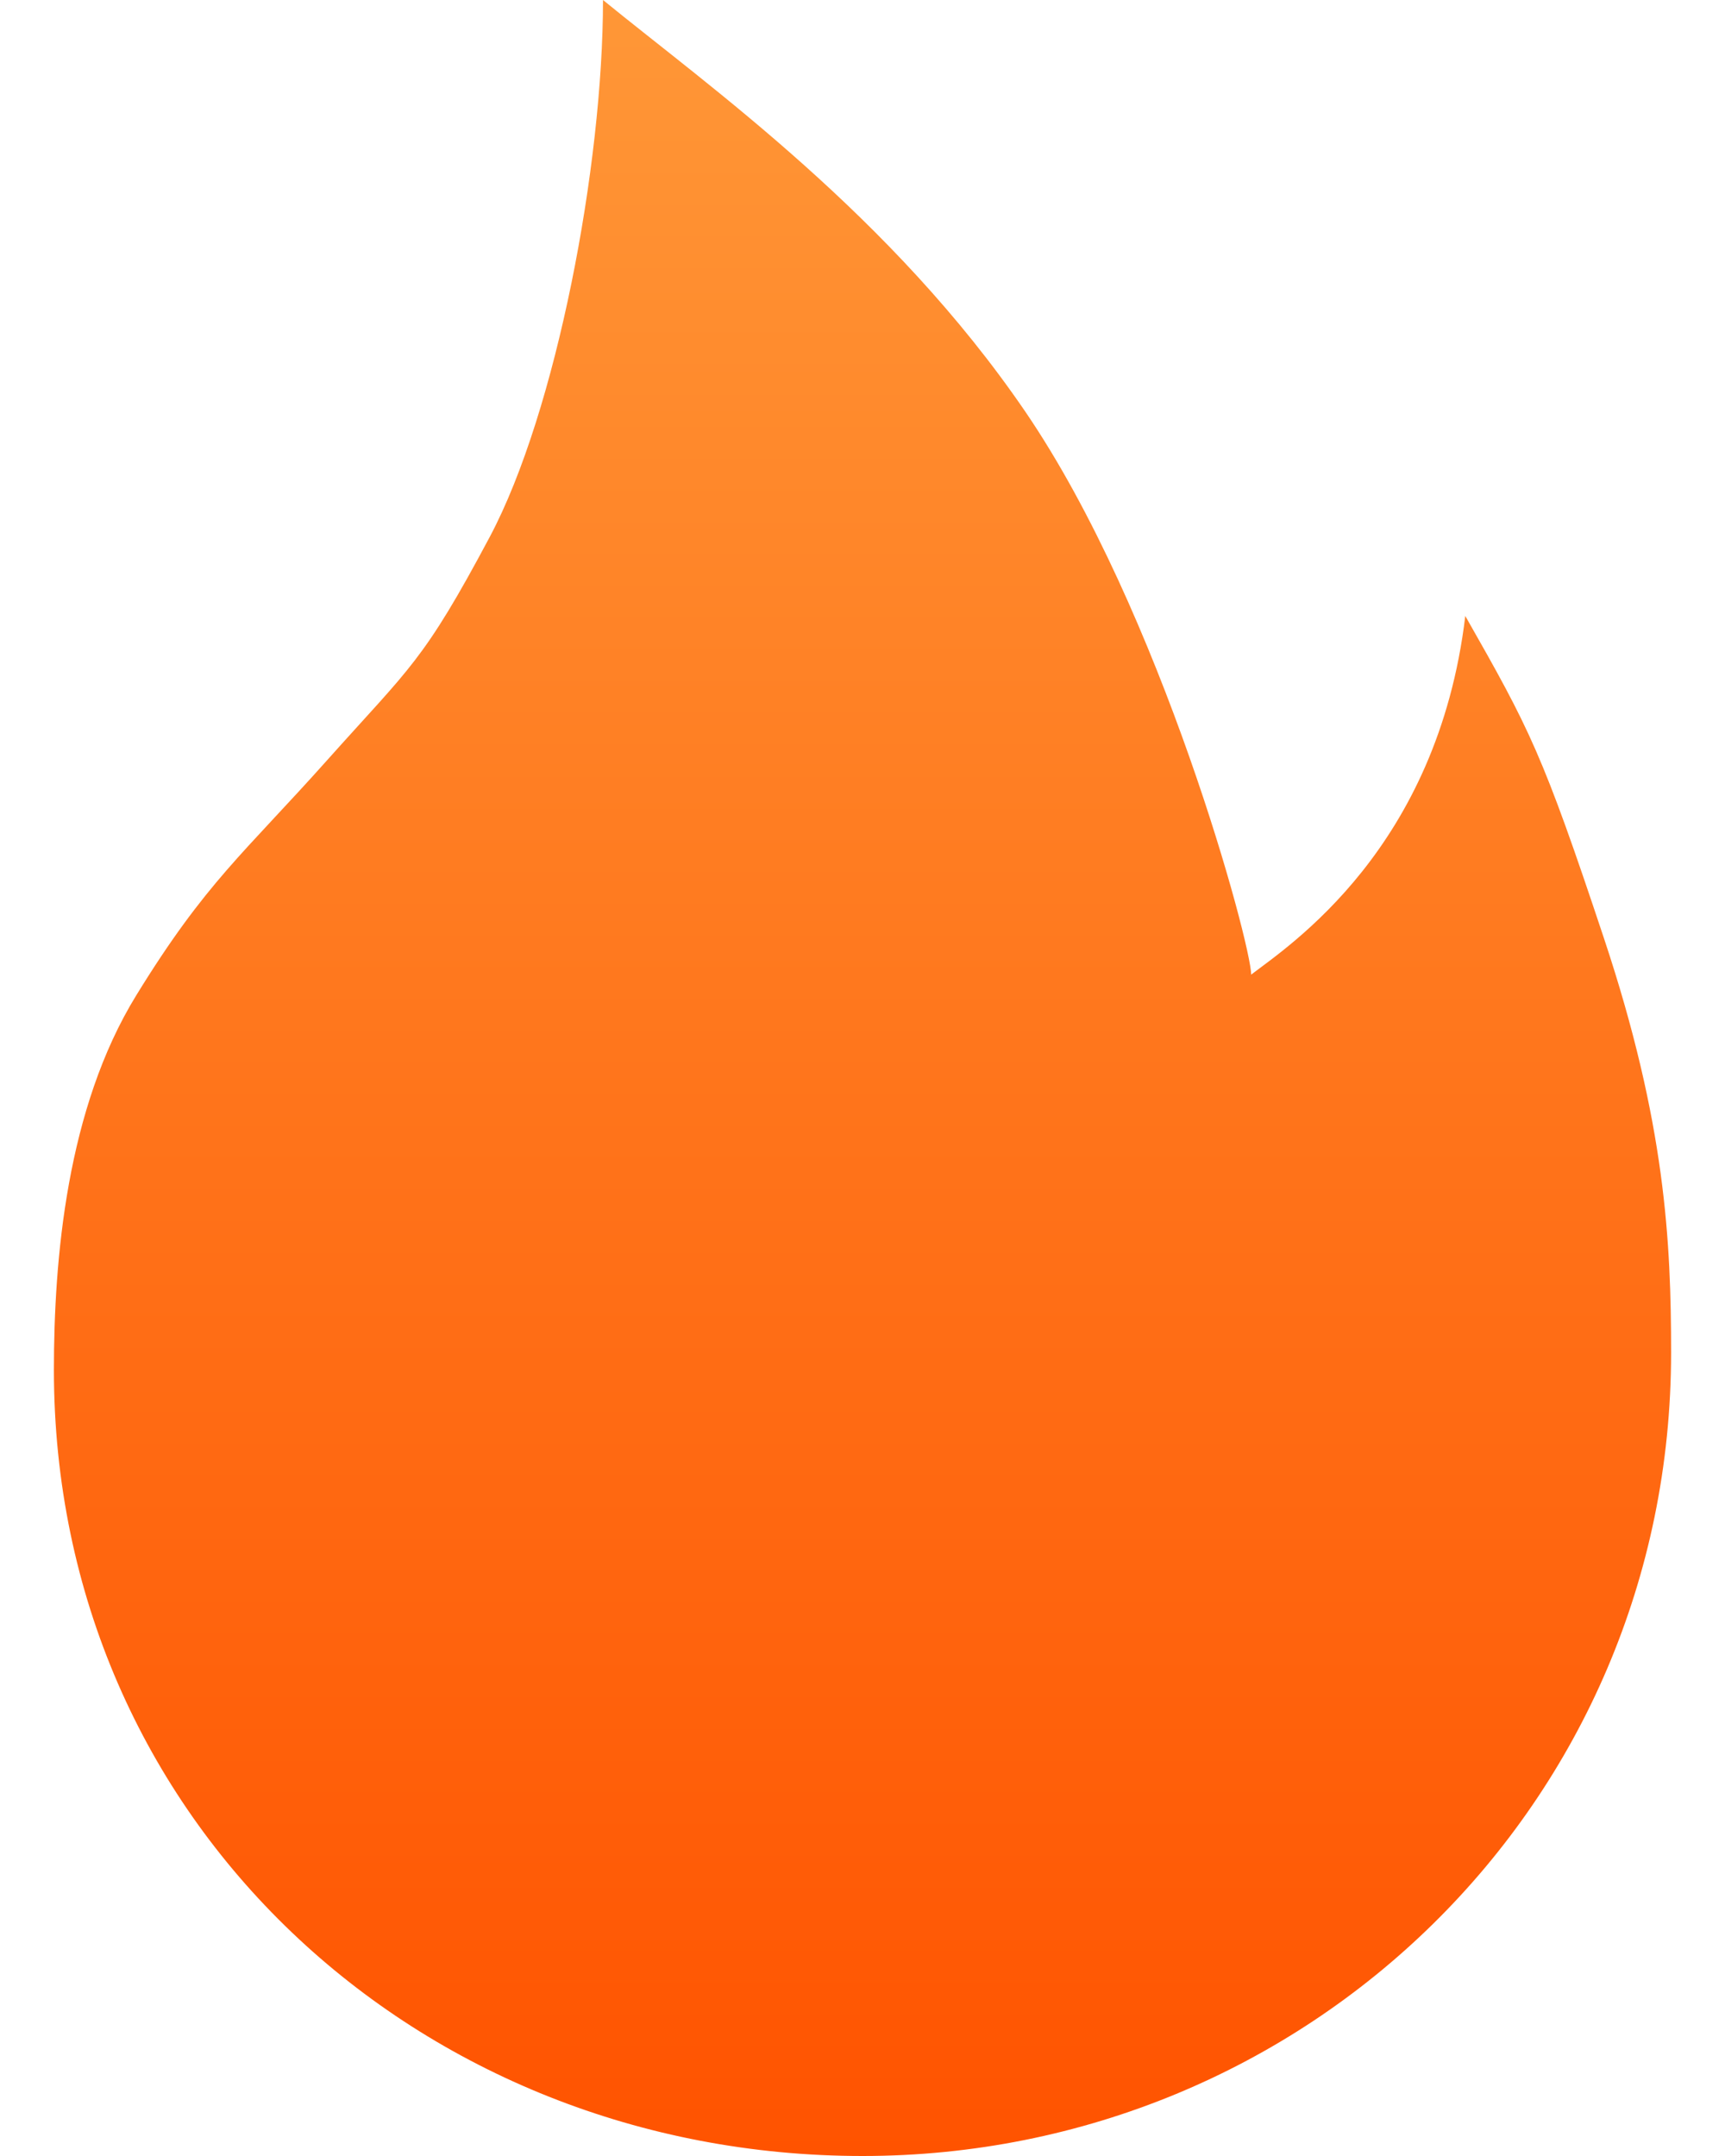 <svg width="16" height="20" viewBox="0 0 16 20" fill="none" xmlns="http://www.w3.org/2000/svg">
<path d="M8 20C12.117 20 15.5 16.737 15.5 12.549C15.5 11.521 15.448 10.419 14.878 8.706C14.308 6.993 14.193 6.772 13.591 5.714C13.333 7.873 11.956 8.772 11.605 9.041C11.605 8.762 10.772 5.668 9.509 3.817C8.268 2 6.582 0.808 5.593 0C5.593 1.535 5.161 3.817 4.543 4.98C3.924 6.142 3.808 6.185 3.036 7.05C2.264 7.915 1.909 8.183 1.264 9.233C0.618 10.283 0.5 11.681 0.5 12.709C0.5 16.897 3.883 20 8 20Z" fill="url(#paint0_linear_1580_3778)"/>
<defs>
<linearGradient id="paint0_linear_1580_3778" x1="8" y1="0" x2="8" y2="20" gradientUnits="userSpaceOnUse">
<stop stop-color="#FF9737"/>
<stop offset="1" stop-color="#FF5300"/>
</linearGradient>
</defs>
</svg>
